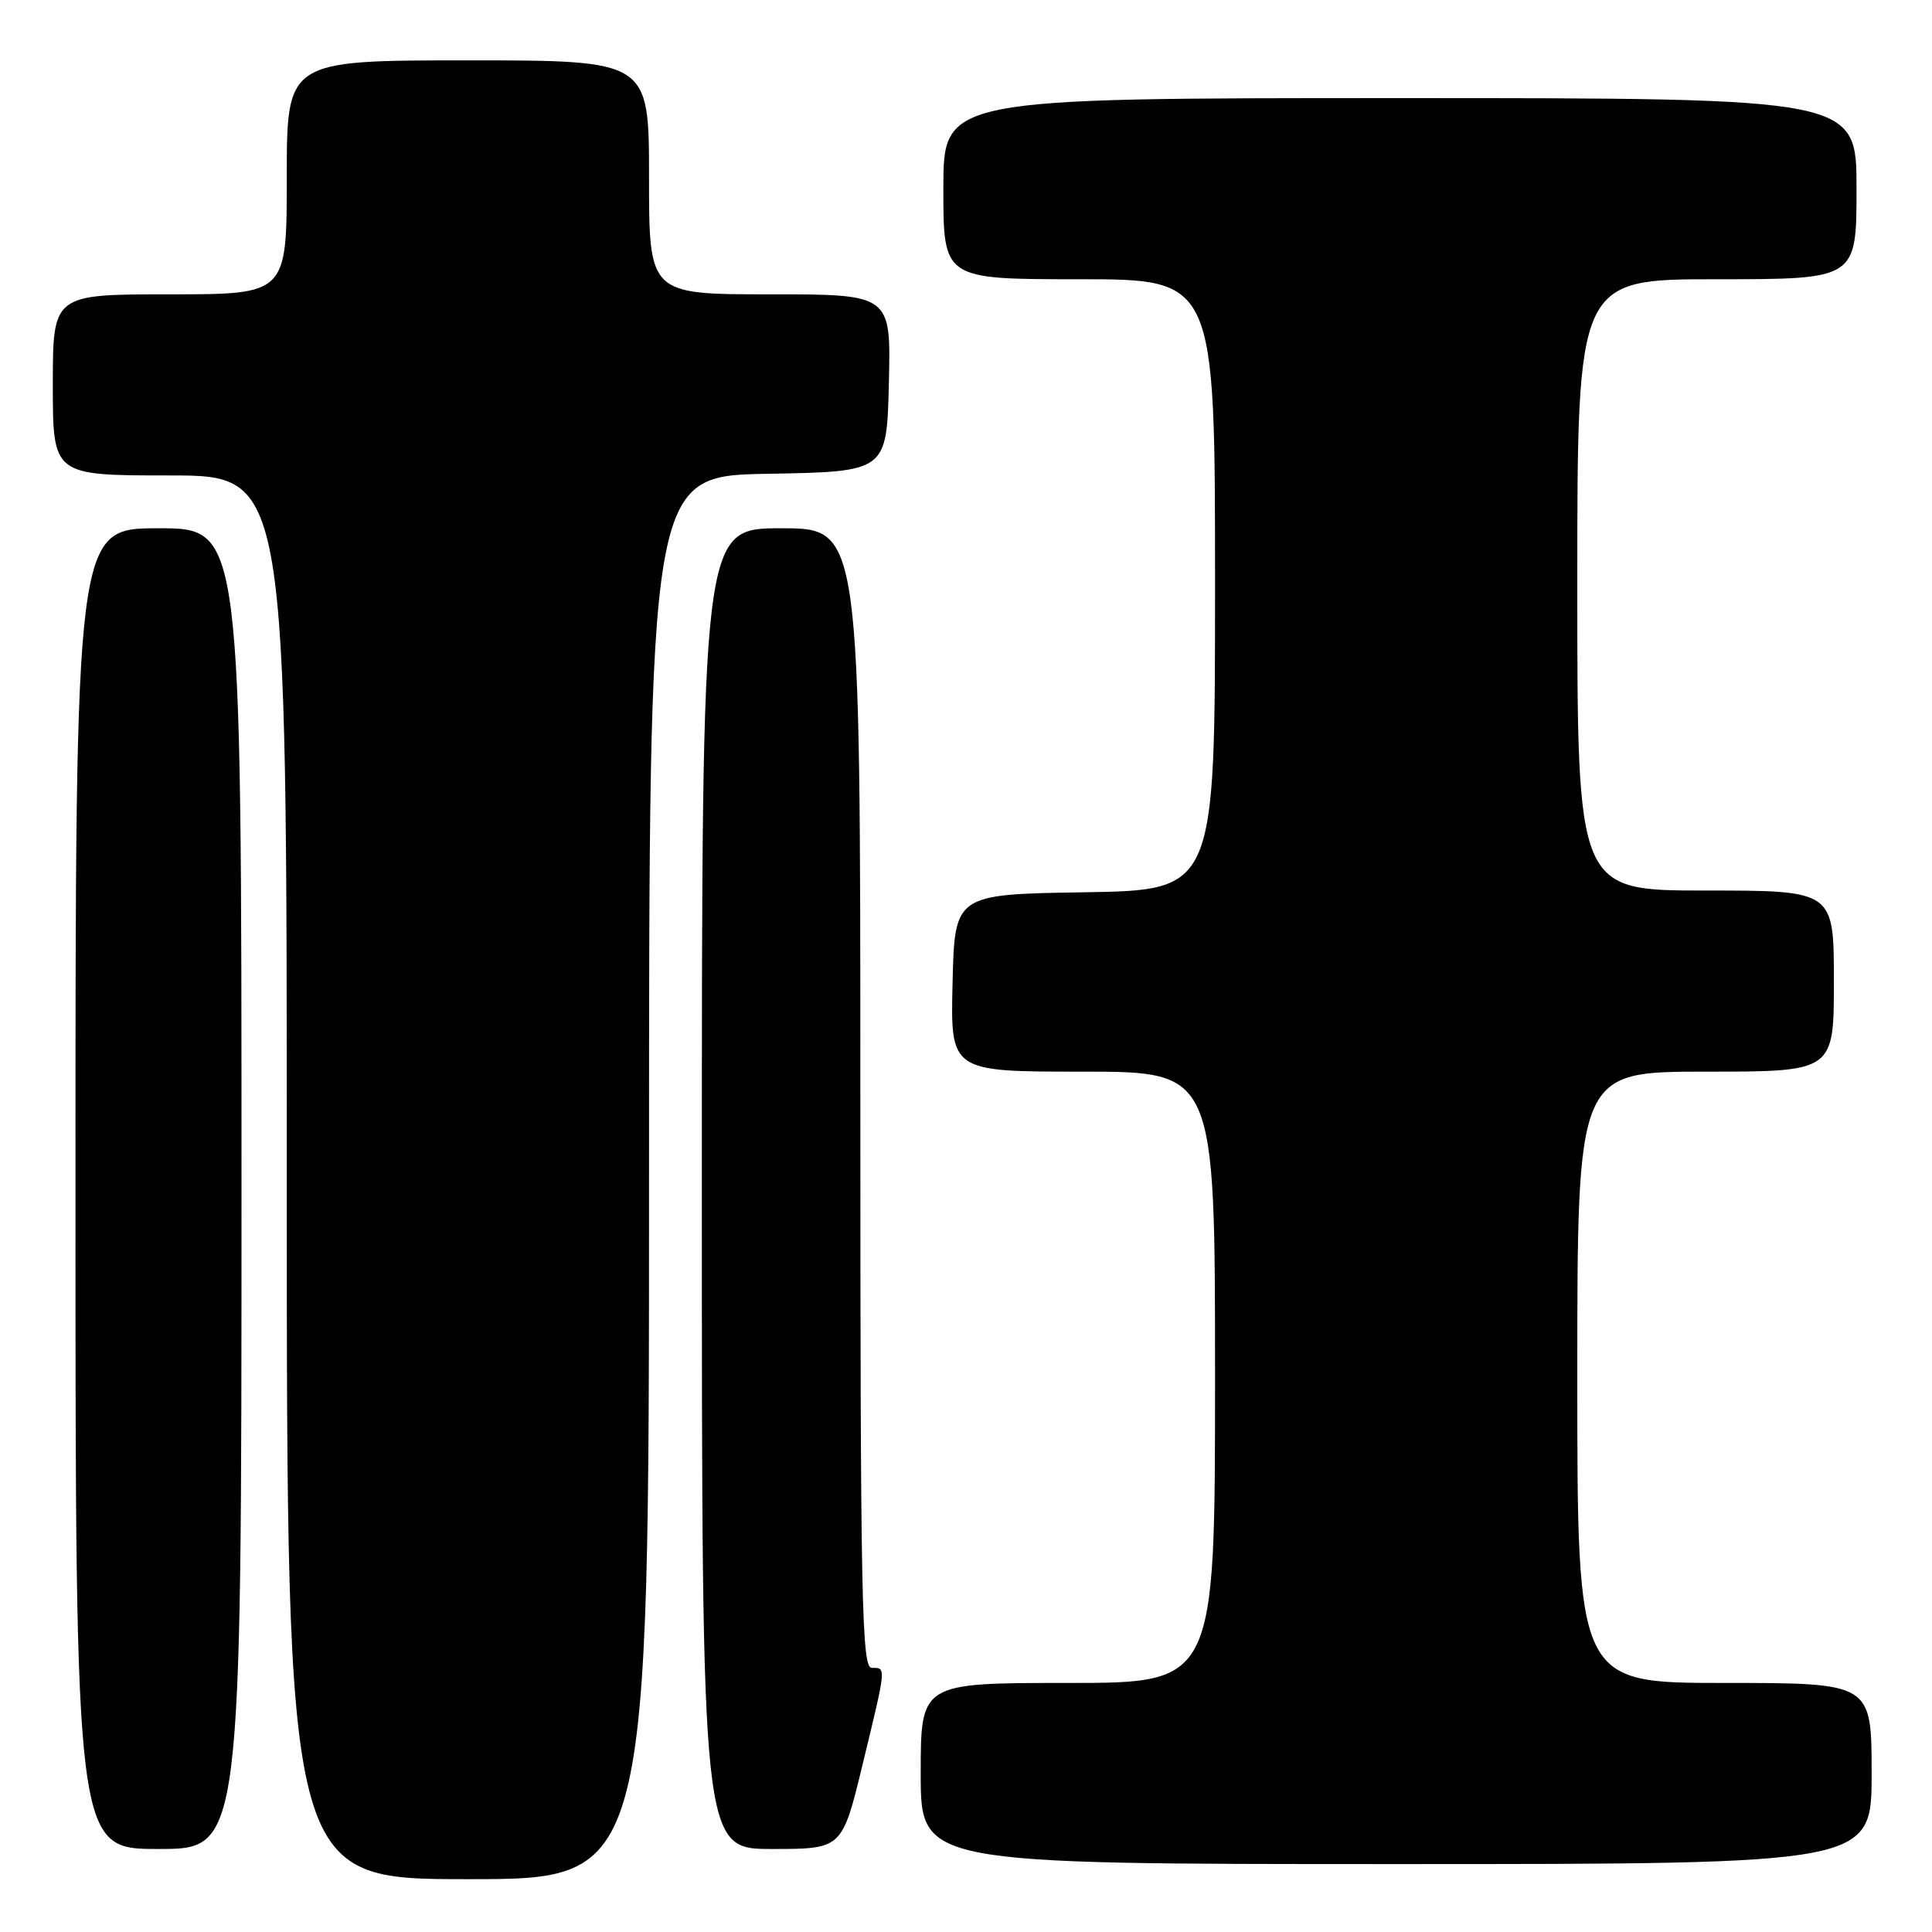 <?xml version="1.0" encoding="UTF-8" standalone="no"?>
<!DOCTYPE svg PUBLIC "-//W3C//DTD SVG 1.1//EN" "http://www.w3.org/Graphics/SVG/1.1/DTD/svg11.dtd" >
<svg xmlns="http://www.w3.org/2000/svg" xmlns:xlink="http://www.w3.org/1999/xlink" version="1.1" viewBox="0 0 256 256">
 <g >
 <path fill="currentColor"
d=" M 86.00 156.03 C 86.00 63.05 86.00 63.05 101.75 62.78 C 117.50 62.50 117.50 62.50 117.78 50.75 C 118.06 39.00 118.06 39.00 102.03 39.00 C 86.00 39.00 86.00 39.00 86.00 23.50 C 86.00 8.00 86.00 8.00 62.00 8.00 C 38.00 8.00 38.00 8.00 38.00 23.50 C 38.00 39.00 38.00 39.00 22.50 39.00 C 7.00 39.00 7.00 39.00 7.00 51.00 C 7.00 63.00 7.00 63.00 22.50 63.00 C 38.00 63.00 38.00 63.00 38.00 156.00 C 38.00 249.00 38.00 249.00 62.00 249.00 C 86.00 249.00 86.00 249.00 86.00 156.03 Z  M 248.00 235.00 C 248.00 223.00 248.00 223.00 228.50 223.00 C 209.00 223.00 209.00 223.00 209.00 182.50 C 209.00 142.00 209.00 142.00 226.00 142.00 C 243.00 142.00 243.00 142.00 243.00 130.00 C 243.00 118.00 243.00 118.00 226.00 118.00 C 209.00 118.00 209.00 118.00 209.00 77.50 C 209.00 37.00 209.00 37.00 227.50 37.00 C 246.00 37.00 246.00 37.00 246.00 25.00 C 246.00 13.00 246.00 13.00 185.50 13.00 C 125.00 13.00 125.00 13.00 125.00 25.00 C 125.00 37.00 125.00 37.00 143.00 37.00 C 161.00 37.00 161.00 37.00 161.00 77.48 C 161.00 117.95 161.00 117.95 143.75 118.23 C 126.50 118.50 126.50 118.50 126.22 130.25 C 125.94 142.00 125.94 142.00 143.47 142.00 C 161.00 142.00 161.00 142.00 161.00 182.50 C 161.00 223.00 161.00 223.00 141.50 223.00 C 122.00 223.00 122.00 223.00 122.00 235.00 C 122.00 247.00 122.00 247.00 185.00 247.00 C 248.00 247.00 248.00 247.00 248.00 235.00 Z  M 32.00 157.50 C 32.00 70.00 32.00 70.00 21.00 70.00 C 10.00 70.00 10.00 70.00 10.00 157.50 C 10.00 245.00 10.00 245.00 21.00 245.00 C 32.00 245.00 32.00 245.00 32.00 157.50 Z  M 114.31 233.75 C 117.48 220.67 117.45 221.00 115.50 221.00 C 114.18 221.00 114.00 211.94 114.00 145.50 C 114.00 70.00 114.00 70.00 103.50 70.00 C 93.00 70.00 93.00 70.00 93.00 157.50 C 93.00 245.00 93.00 245.00 102.29 245.00 C 111.59 245.00 111.59 245.00 114.31 233.75 Z "/>
</g>
</svg>